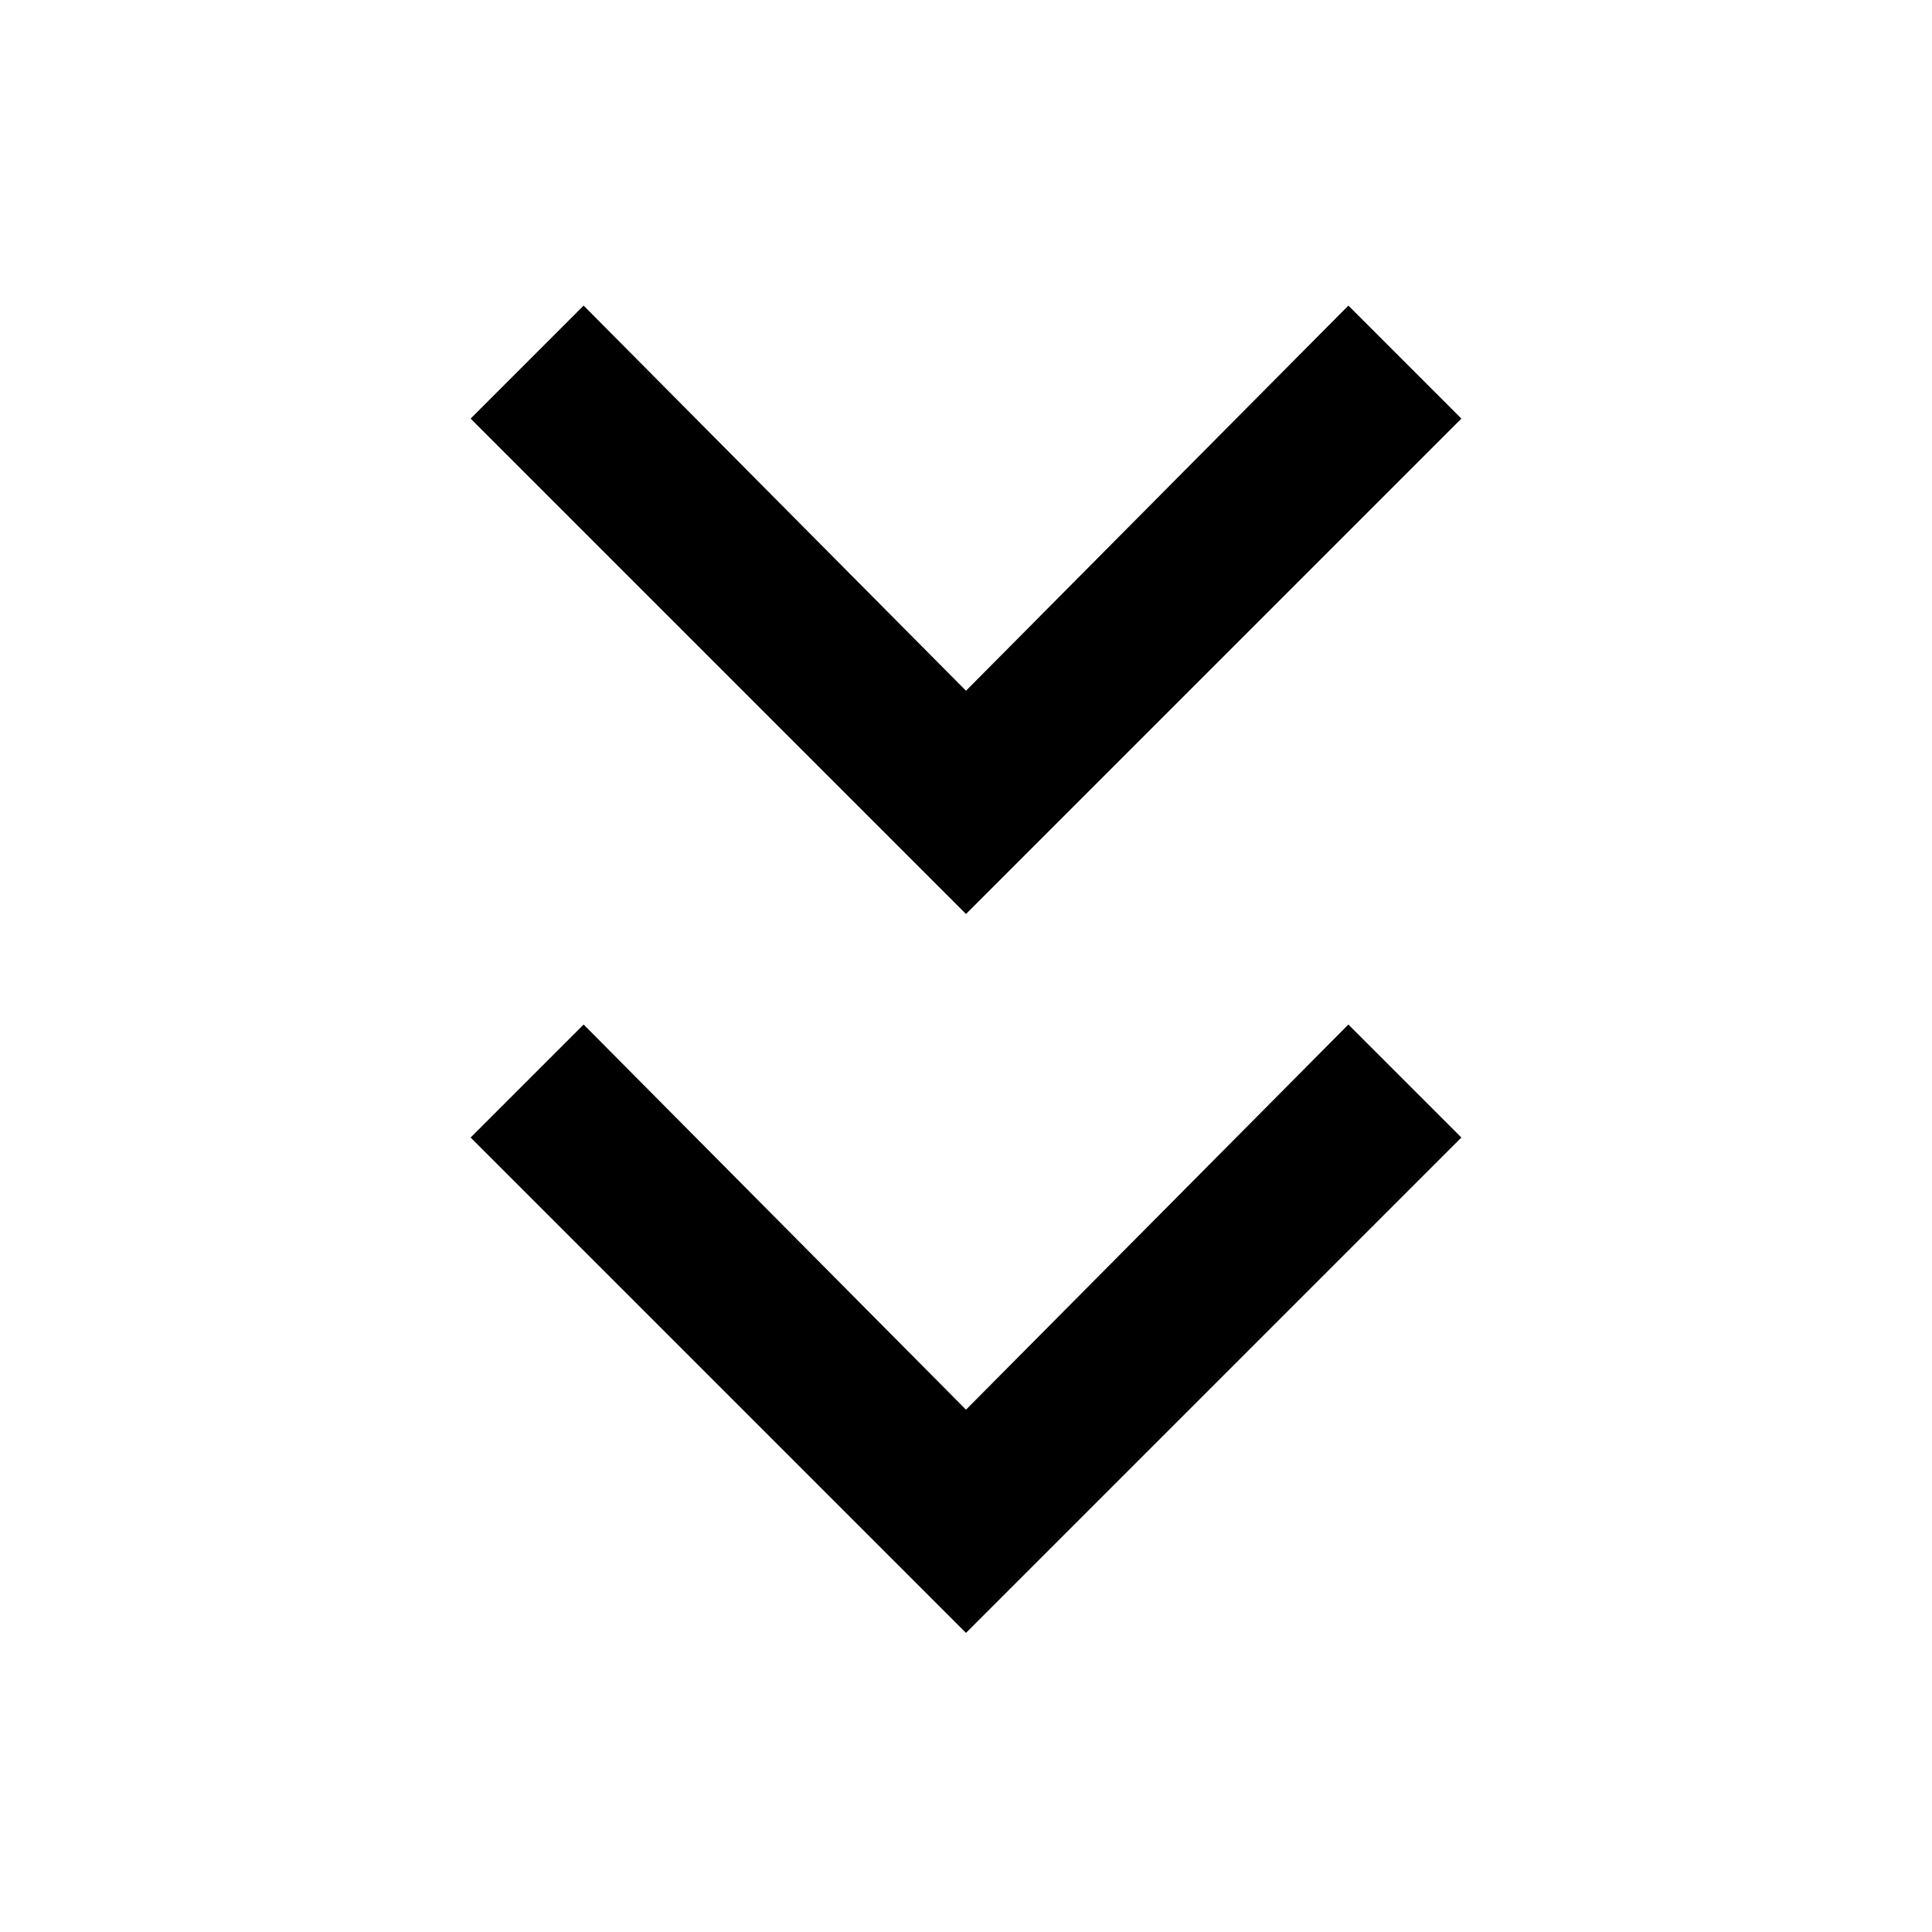 <svg xmlns="http://www.w3.org/2000/svg" height="20" viewBox="0 -960 960 960" width="20"><path d="M480-148.62 233.85-394.77 290-450.92l190 191.38 190-191.38 56.15 56.15L480-148.62Zm0-357.23L233.85-752 290-808.15l190 191.38 190-191.38L726.15-752 480-505.85Z"/></svg>